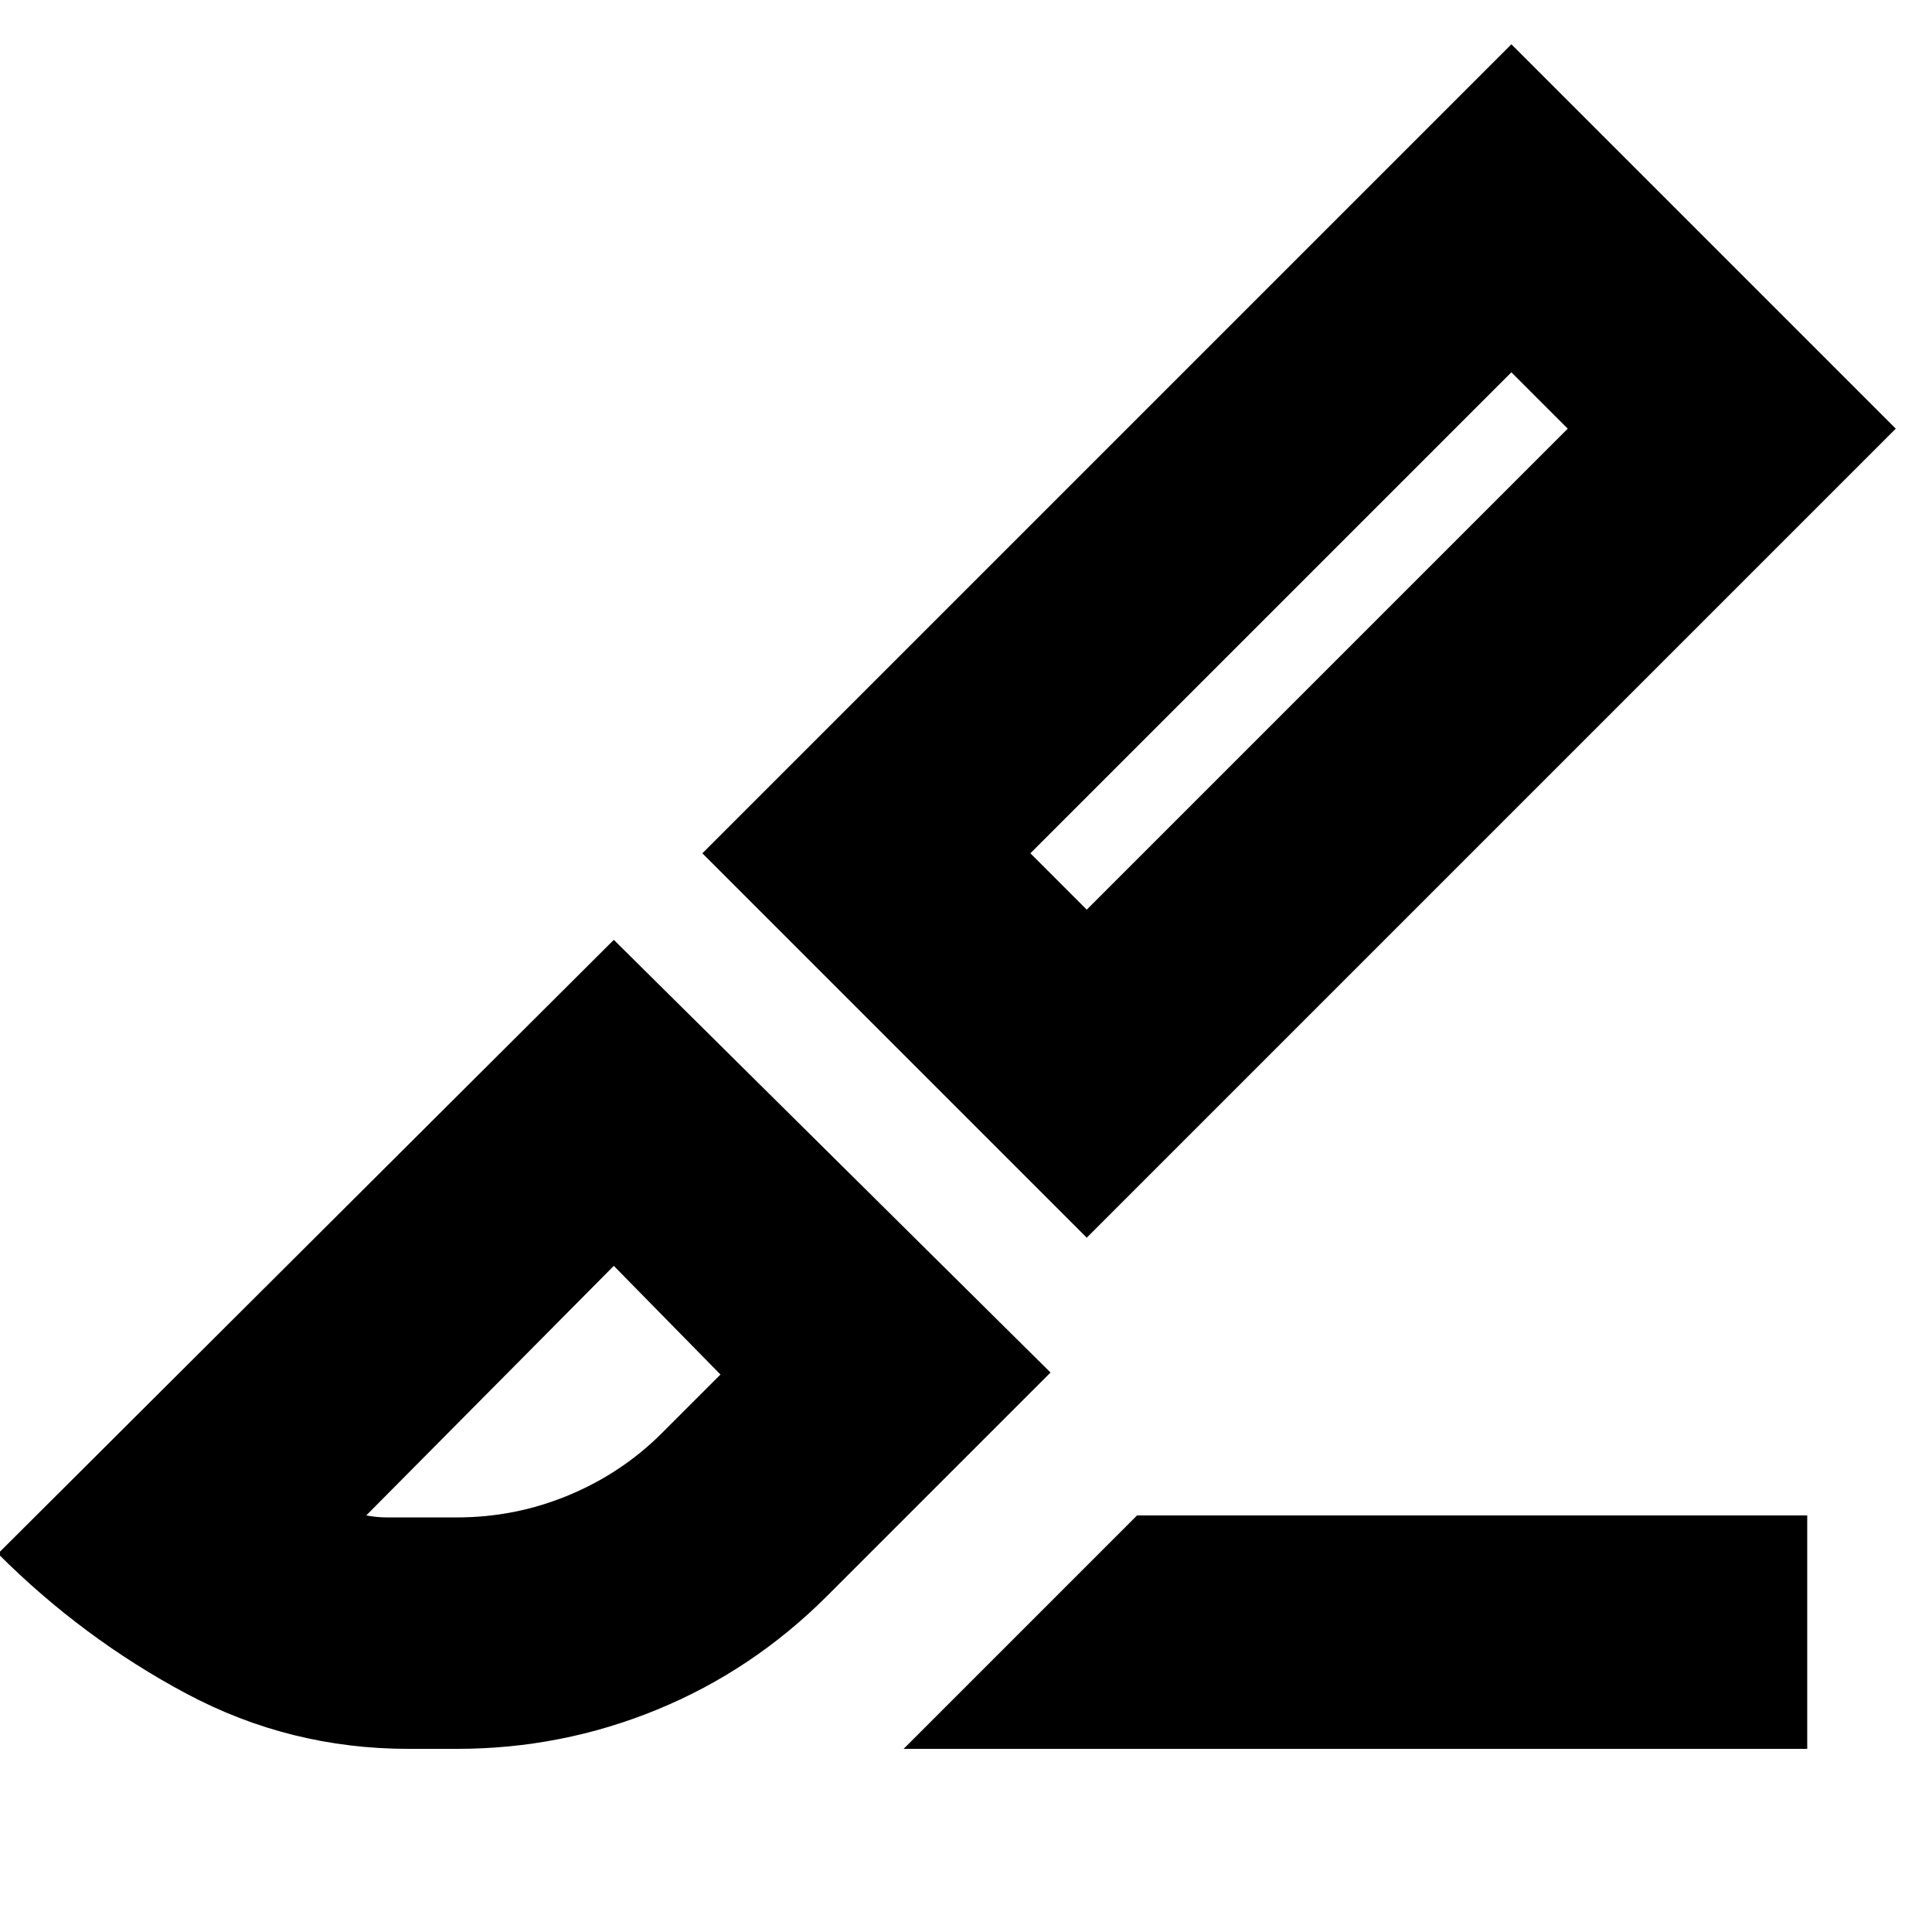 <svg xmlns="http://www.w3.org/2000/svg" height="24" viewBox="0 96 960 960" width="24"><path d="M540 711 349 520l402-402 191 191-402 402Zm0-163 239-239-28-28-239 239 28 28Zm-91 417 116-116h333v116H449Zm-246 0q-59 0-110.5-27.5T-1 868l306-305 217 215-111 111q-37 37-84.5 56.5T227 965h-24Zm0-115h24q29 0 55.5-11t46.5-31l29-29-53-54-123 124q5 1 10.5 1H203Zm576-541-28-28 28 28ZM305 725Z"/></svg>